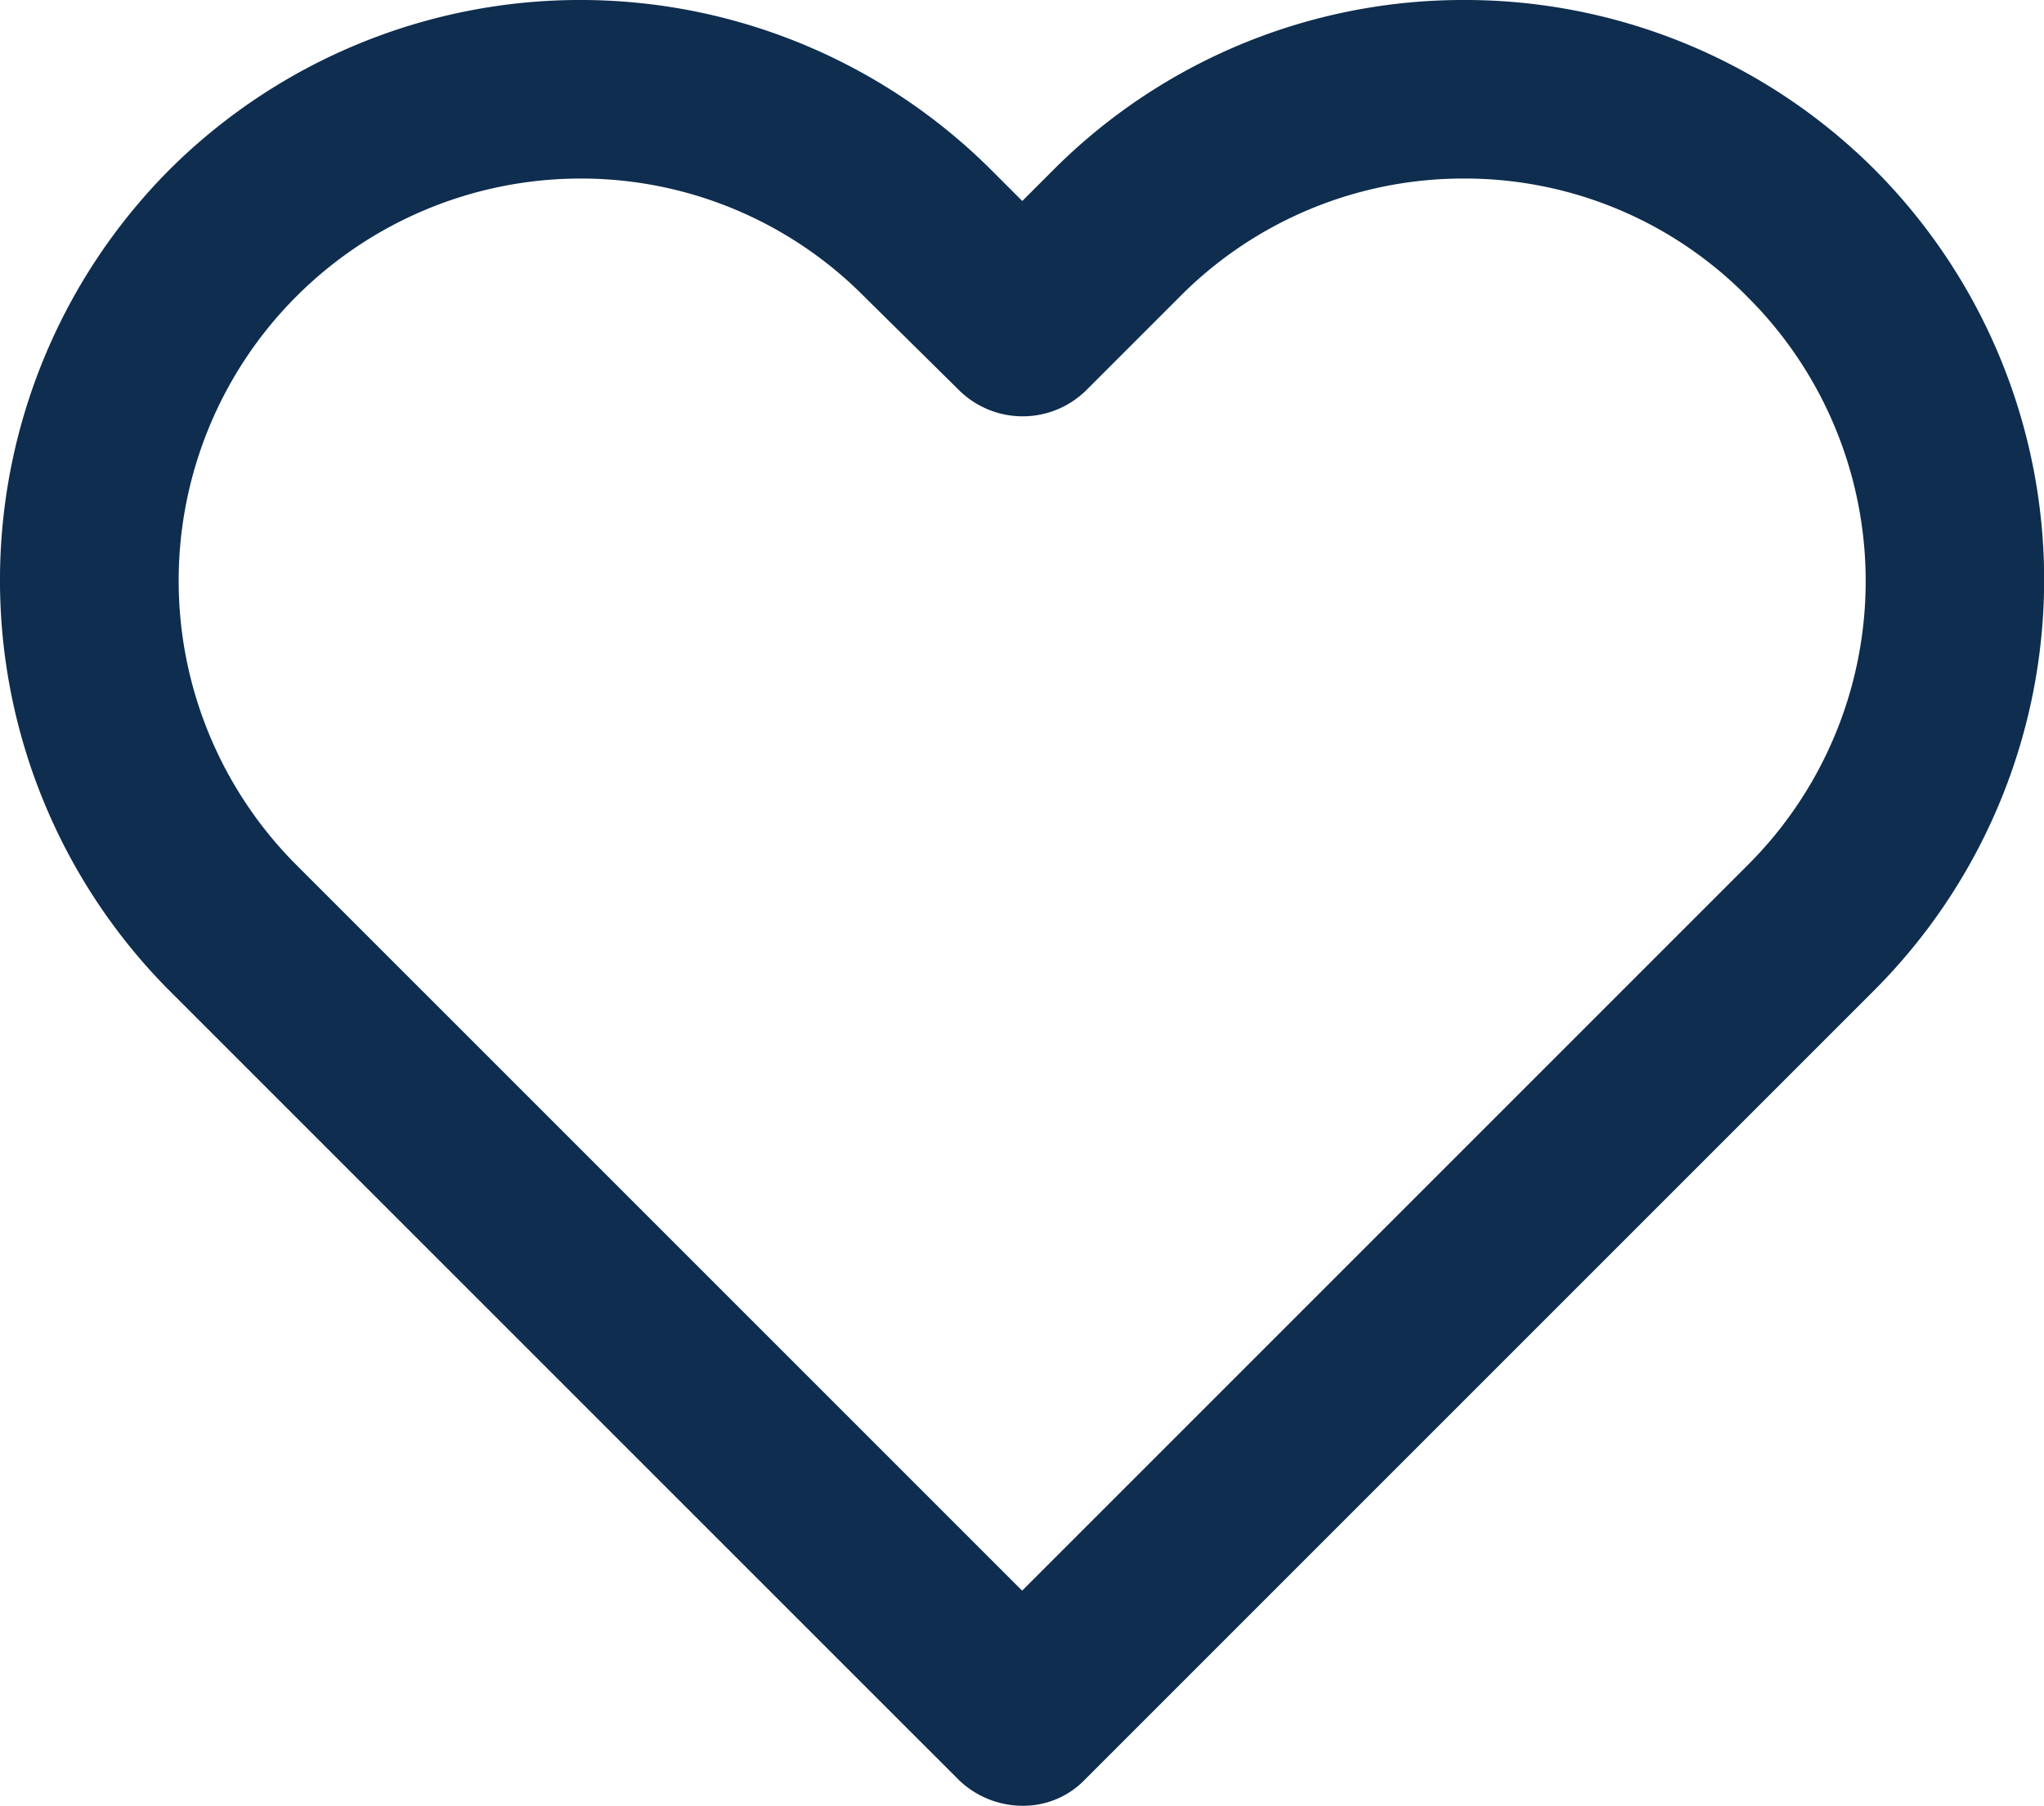 <svg id="Grupo_5437" data-name="Grupo 5437" xmlns="http://www.w3.org/2000/svg" width="26.033" height="23" viewBox="0 0 26.033 23">
  <path id="Trazado_772" data-name="Trazado 772" d="M13.018,23a1.174,1.174,0,0,1-.807-.33L2.16,12.62a7.411,7.411,0,0,1,0-10.46,7.411,7.411,0,0,1,10.46,0l.4.4.4-.4.023-.023A7.374,7.374,0,0,1,18.646,0h0a7.381,7.381,0,0,1,5.23,2.16h0a7.4,7.4,0,0,1,0,10.448l-10.05,10.05A1.091,1.091,0,0,1,13.018,23ZM7.39,2.274a5.122,5.122,0,0,0-3.615,8.743l9.243,9.243,9.243-9.243a5.105,5.105,0,0,0,0-7.231h0a5.048,5.048,0,0,0-3.615-1.512h0a5.083,5.083,0,0,0-3.615,1.5h0l-.011.011L13.825,4.98a1.153,1.153,0,0,1-1.6,0L11.005,3.775A5.078,5.078,0,0,0,7.39,2.274Z" transform="translate(0 0)" fill="#0e2d4f"/>
</svg>
